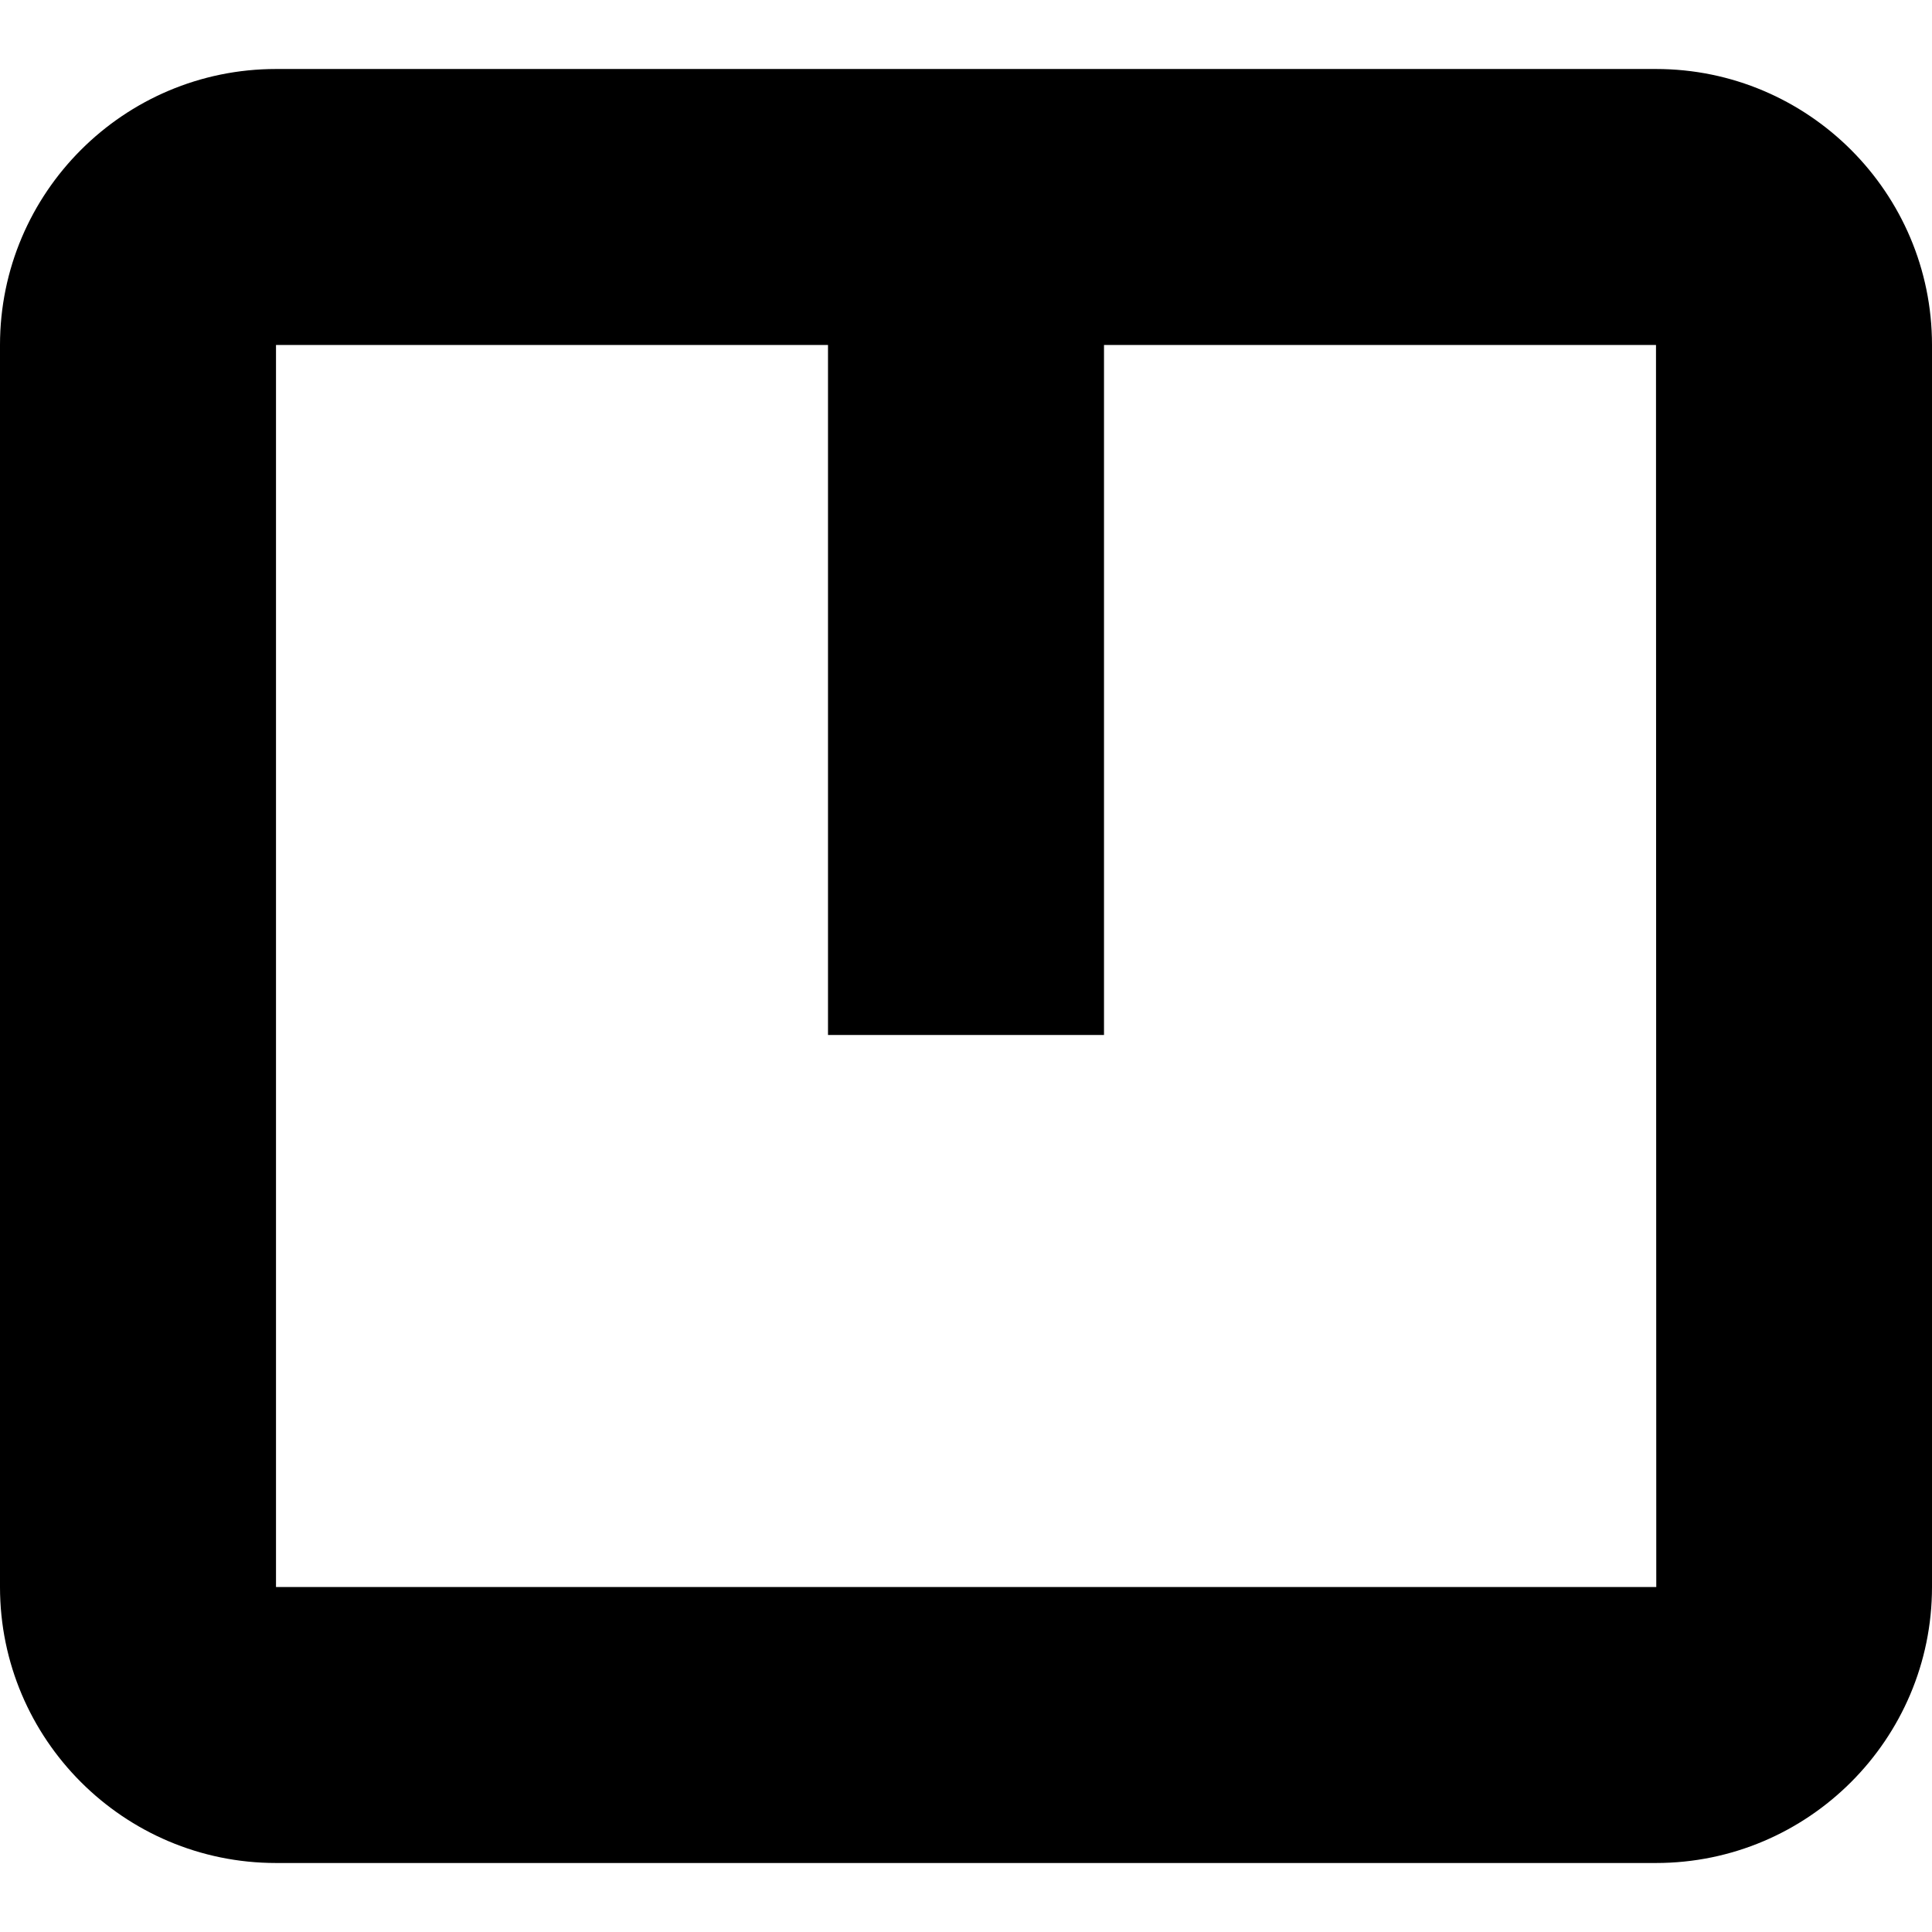 <?xml version="1.0" encoding="iso-8859-1"?>
<!-- Generator: Adobe Illustrator 21.0.0, SVG Export Plug-In . SVG Version: 6.00 Build 0)  -->
<svg version="1.1" id="Layer_1" xmlns="http://www.w3.org/2000/svg" xmlns:xlink="http://www.w3.org/1999/xlink" x="0px" y="0px"
	 viewBox="0 0 14 14" style="enable-background:new 0 0 14 14;" xml:space="preserve">
<path d="M12,13.5H2c-1.103,0-2-0.897-2-2v-9c0-1.103,0.897-2,2-2h10c1.103,0,2,0.897,2,2v9
	C14,12.603,13.103,13.5,12,13.5z M2,2.5v9h10.002L12,2.5H2z M6,1.5h2v6H6V1.5z"/>
</svg>
